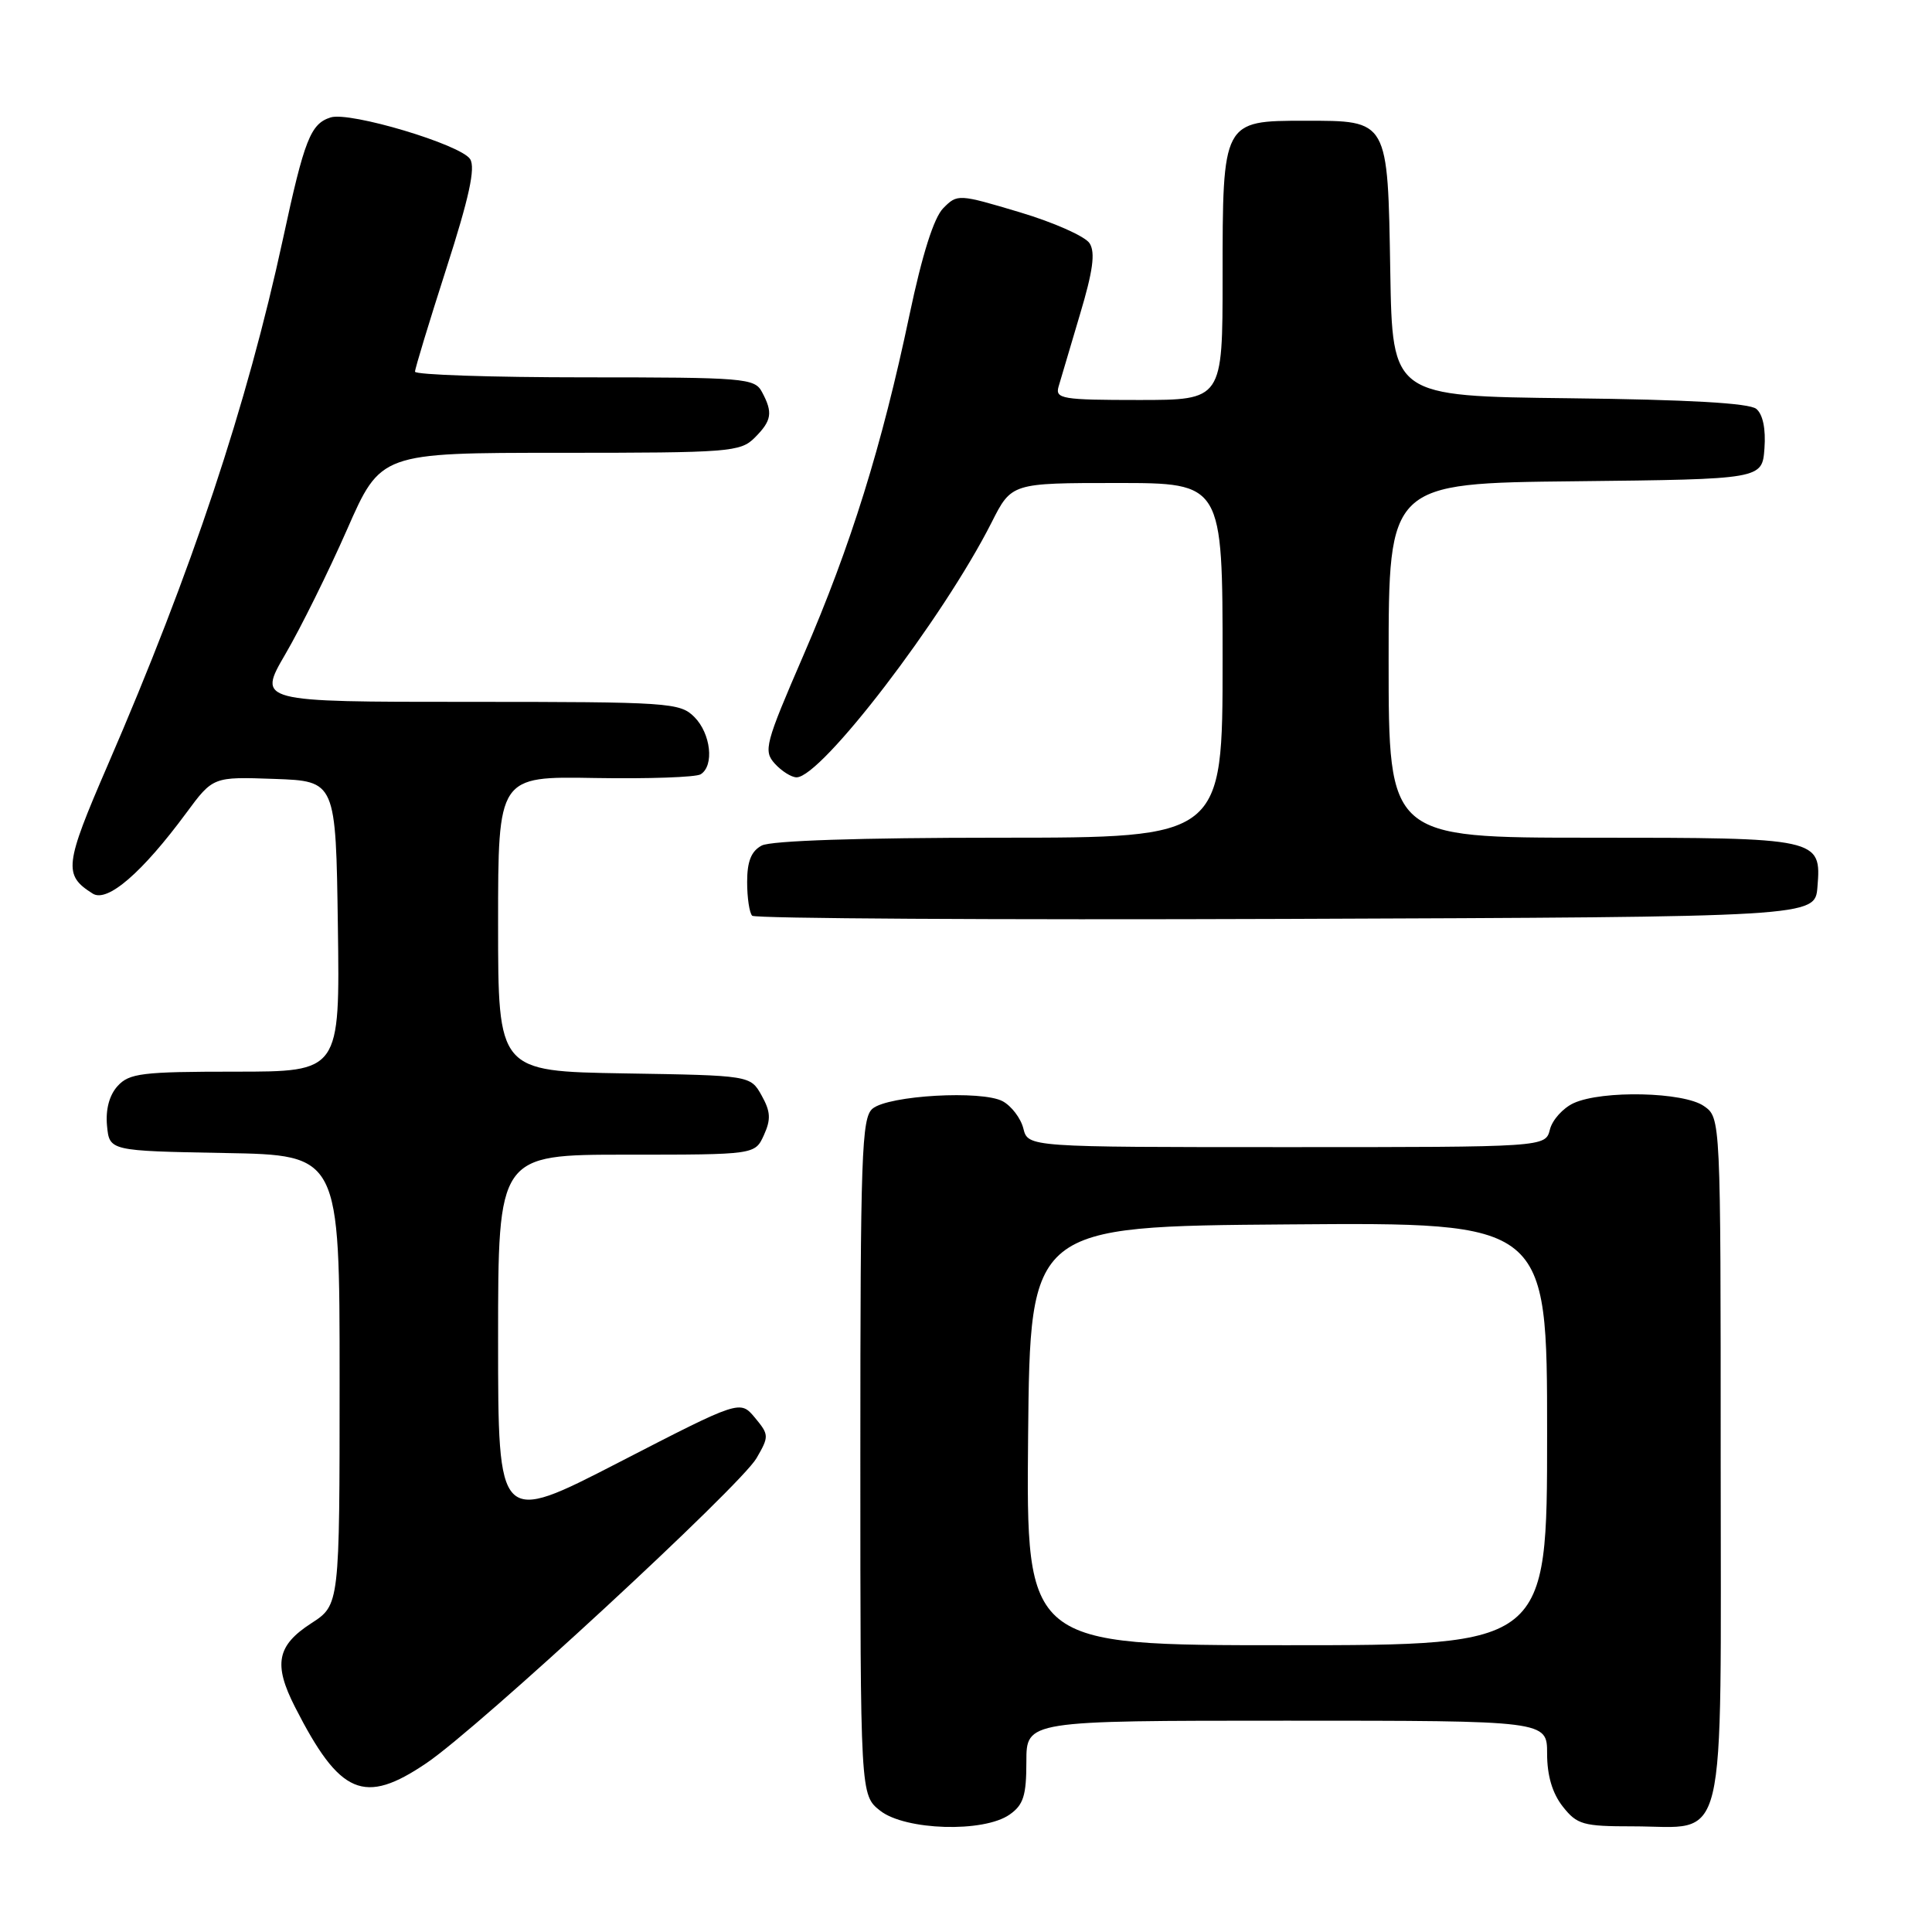 <?xml version="1.0" encoding="UTF-8" standalone="no"?>
<!DOCTYPE svg PUBLIC "-//W3C//DTD SVG 1.1//EN" "http://www.w3.org/Graphics/SVG/1.1/DTD/svg11.dtd" >
<svg xmlns="http://www.w3.org/2000/svg" xmlns:xlink="http://www.w3.org/1999/xlink" version="1.1" viewBox="0 0 256 256">
 <g >
 <path fill="currentColor"
d=" M 133.78 240.44 C 135.61 239.16 136.00 237.93 136.00 233.44 C 136.00 228.00 136.00 228.00 170.50 228.00 C 205.00 228.00 205.00 228.00 205.00 232.37 C 205.00 235.27 205.69 237.61 207.07 239.37 C 208.97 241.78 209.76 242.00 216.35 242.00 C 229.04 242.00 228.00 246.34 228.00 193.50 C 228.00 148.11 228.00 148.11 225.78 146.56 C 223.10 144.68 212.32 144.44 208.52 146.17 C 207.11 146.82 205.69 148.39 205.37 149.67 C 204.78 152.00 204.78 152.00 170.50 152.00 C 136.22 152.00 136.22 152.00 135.60 149.53 C 135.26 148.17 134.02 146.55 132.86 145.92 C 130.09 144.44 117.74 145.14 115.62 146.90 C 114.17 148.10 114.00 152.94 114.00 193.05 C 114.00 237.85 114.00 237.85 116.63 239.93 C 119.96 242.54 130.33 242.86 133.78 240.44 Z  M 56.51 233.62 C 63.44 228.94 98.11 196.90 100.24 193.22 C 101.92 190.32 101.91 190.12 100.03 187.85 C 98.06 185.50 98.06 185.50 82.03 193.76 C 66.00 202.02 66.00 202.02 66.00 177.51 C 66.00 153.00 66.00 153.00 83.02 153.00 C 100.04 153.00 100.04 153.00 101.22 150.41 C 102.17 148.32 102.11 147.29 100.92 145.16 C 99.43 142.50 99.43 142.50 82.71 142.23 C 66.00 141.95 66.00 141.95 66.00 122.41 C 66.00 102.86 66.00 102.86 78.84 103.09 C 85.91 103.21 92.21 102.99 92.84 102.60 C 94.67 101.47 94.19 97.19 92.00 95.00 C 90.10 93.10 88.67 93.00 62.06 93.00 C 34.13 93.00 34.13 93.00 37.81 86.68 C 39.84 83.21 43.51 75.79 45.98 70.18 C 50.45 60.00 50.45 60.00 74.23 60.00 C 96.67 60.00 98.11 59.89 100.00 58.00 C 102.27 55.73 102.44 54.68 100.96 51.93 C 99.99 50.11 98.65 50.00 77.46 50.00 C 65.11 50.00 55.00 49.66 54.99 49.25 C 54.99 48.84 56.86 42.69 59.14 35.59 C 62.16 26.20 63.02 22.25 62.30 21.09 C 61.09 19.16 46.35 14.75 43.81 15.56 C 41.15 16.40 40.33 18.49 37.50 31.63 C 32.72 53.73 25.44 75.60 14.27 101.39 C 8.53 114.65 8.38 115.95 12.29 118.41 C 14.22 119.63 18.84 115.64 24.69 107.71 C 28.23 102.92 28.23 102.92 36.36 103.21 C 44.50 103.50 44.50 103.50 44.77 122.75 C 45.04 142.00 45.04 142.00 31.18 142.00 C 18.81 142.00 17.12 142.21 15.58 143.91 C 14.48 145.12 13.98 147.02 14.18 149.16 C 14.50 152.50 14.50 152.50 29.75 152.78 C 45.00 153.05 45.00 153.05 45.00 182.86 C 45.00 212.66 45.00 212.66 41.25 215.09 C 36.69 218.04 36.20 220.51 39.08 226.17 C 45.04 237.87 48.23 239.23 56.51 233.62 Z  M 240.82 117.54 C 241.35 111.05 241.14 111.00 210.81 111.00 C 184.00 111.00 184.00 111.00 184.00 87.52 C 184.00 64.03 184.00 64.03 208.75 63.77 C 233.50 63.50 233.50 63.50 233.80 59.41 C 233.99 56.84 233.59 54.90 232.72 54.18 C 231.79 53.41 223.67 52.95 207.92 52.77 C 184.50 52.50 184.50 52.50 184.22 36.05 C 183.88 15.76 184.02 16.00 172.90 16.00 C 162.00 16.00 162.00 16.00 162.00 36.72 C 162.00 53.00 162.00 53.00 150.88 53.00 C 140.77 53.00 139.81 52.84 140.26 51.25 C 140.54 50.29 141.81 45.99 143.09 41.70 C 144.82 35.93 145.16 33.47 144.38 32.24 C 143.80 31.32 139.63 29.47 135.11 28.12 C 127.01 25.70 126.86 25.69 124.99 27.58 C 123.74 28.84 122.20 33.71 120.51 41.73 C 116.85 59.12 112.75 72.29 106.48 86.78 C 101.38 98.57 101.13 99.49 102.67 101.19 C 103.57 102.18 104.87 103.00 105.55 103.00 C 108.84 103.00 124.97 81.92 131.38 69.25 C 134.03 64.00 134.03 64.00 148.02 64.00 C 162.00 64.00 162.00 64.00 162.00 87.50 C 162.00 111.00 162.00 111.00 132.43 111.00 C 113.97 111.00 102.14 111.39 100.93 112.04 C 99.54 112.78 99.00 114.14 99.00 116.87 C 99.00 118.96 99.30 120.97 99.67 121.34 C 100.04 121.71 131.88 121.90 170.42 121.76 C 240.50 121.50 240.50 121.50 240.82 117.54 Z  M 136.23 190.25 C 136.50 162.50 136.50 162.50 170.75 162.24 C 205.00 161.97 205.00 161.97 205.00 189.99 C 205.00 218.00 205.00 218.00 170.48 218.00 C 135.97 218.00 135.97 218.00 136.23 190.25 Z "/>
</g>
</svg>